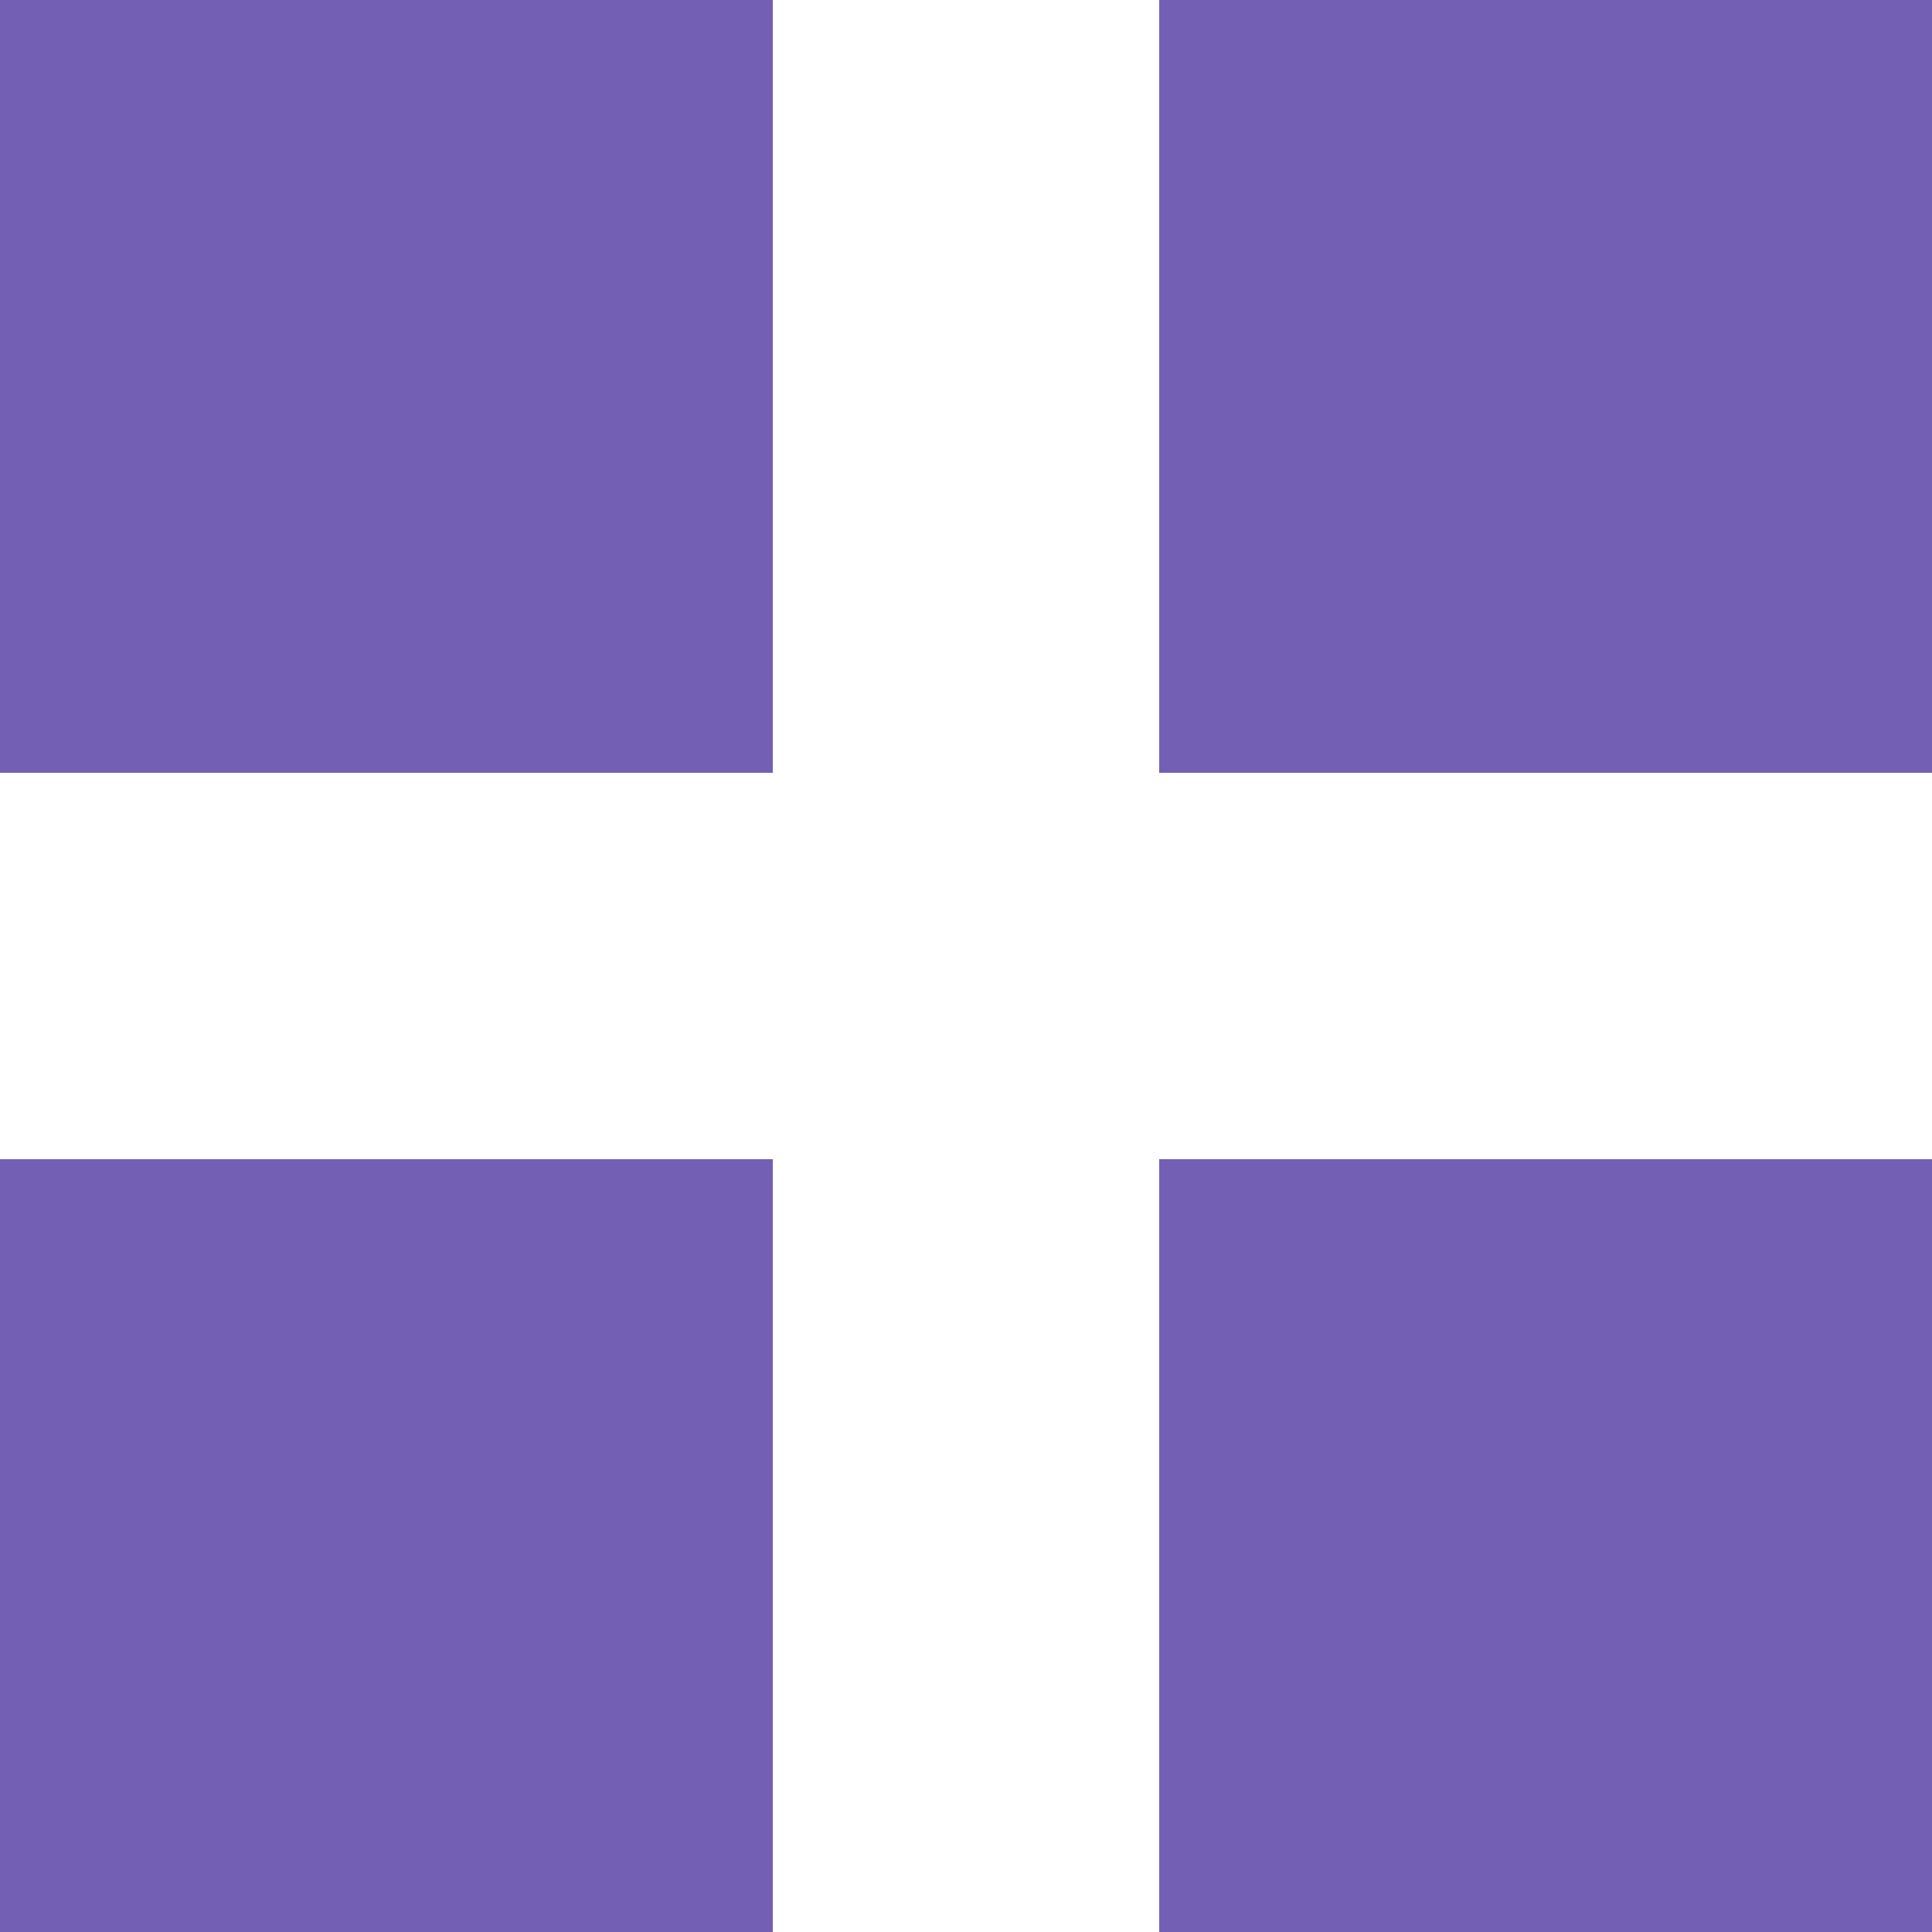 <svg xmlns="http://www.w3.org/2000/svg" viewBox="0 0 15 15"><defs><style>.cls-1{fill:#735fb4;}</style></defs><title>column</title><g id="Слой_2" data-name="Слой 2"><g id="Слой_1-2" data-name="Слой 1"><rect class="cls-1" width="6" height="6"/><rect class="cls-1" x="9" width="6" height="6"/><rect class="cls-1" x="9" y="9" width="6" height="6"/><rect class="cls-1" y="9" width="6" height="6"/></g></g></svg>